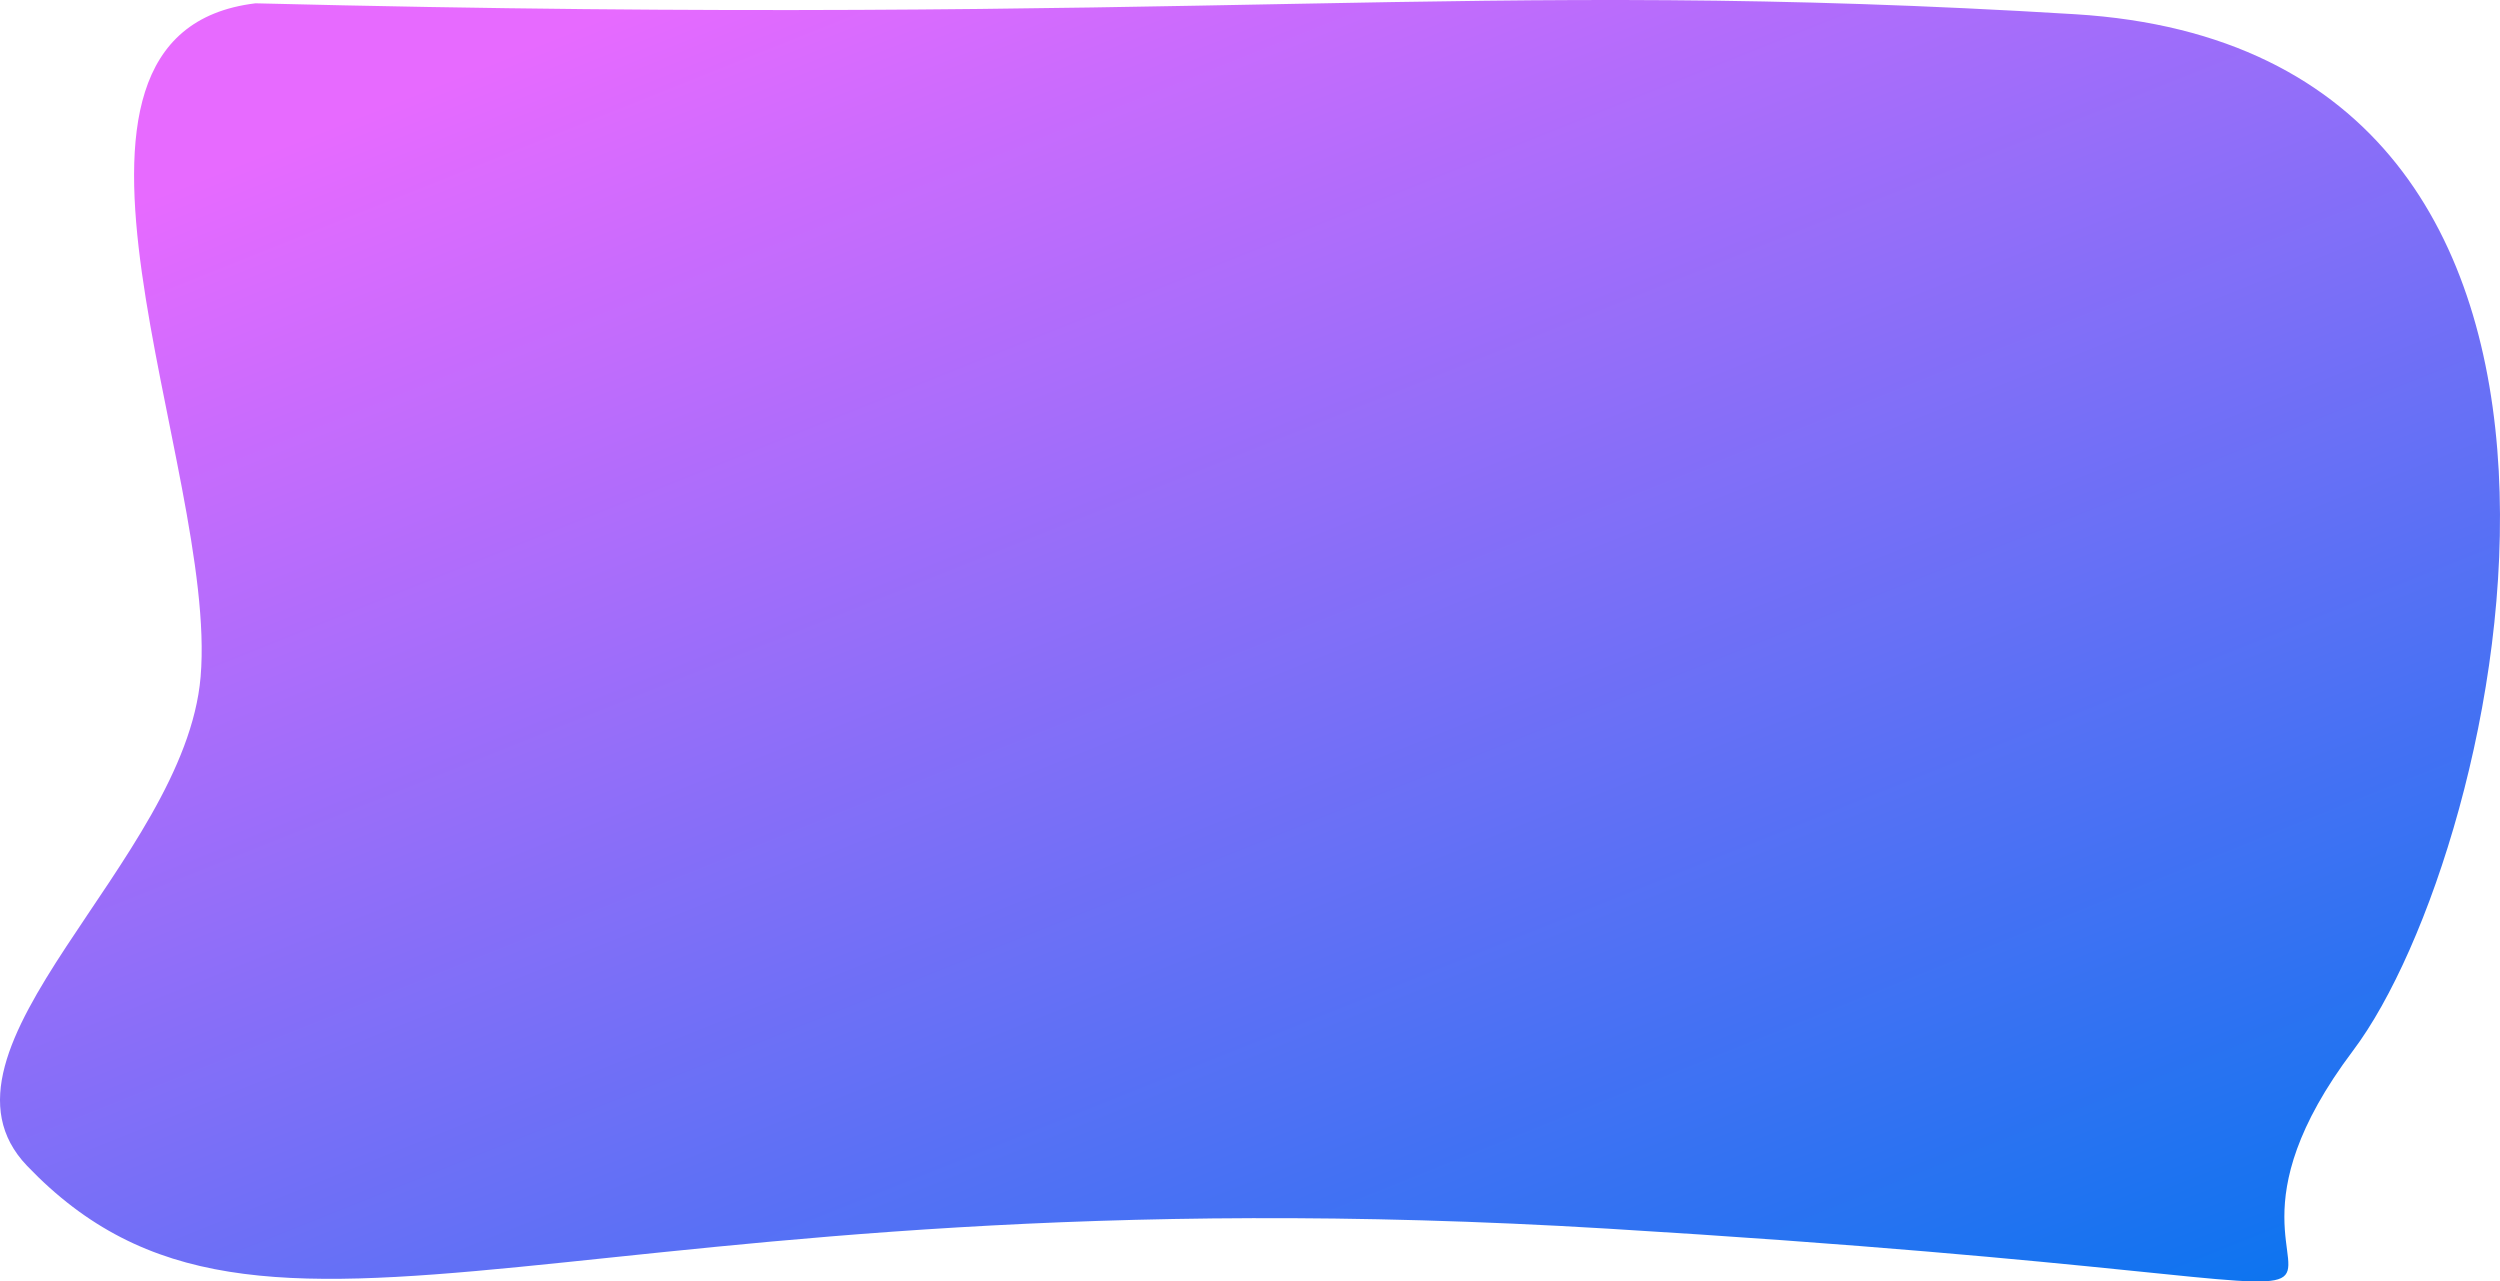 <svg xmlns="http://www.w3.org/2000/svg" xmlns:xlink="http://www.w3.org/1999/xlink" width="2554.125" height="1309.209" viewBox="0 0 2554.125 1309.209">
  <defs>
    <style>
      .cls-1 {
        fill: url(#linear-gradient);
      }
    </style>
    <linearGradient id="linear-gradient" x1="0.263" x2="0.934" y2="0.875" gradientUnits="objectBoundingBox">
      <stop offset="0" stop-color="#e76aff"/>
      <stop offset="1" stop-color="#0874ef"/>
    </linearGradient>
  </defs>
  <path id="R6_FINALS_BENELUX-10" class="cls-1" d="M1498.264,1316.817C1653.127,1111.144,1834.927,295.941,1214.454,258s-880.931,13.245-1859.187-11.16c-252.74,30.6-37.9,474.8-56.039,688.14-16.085,189.167-291.527,380.236-177.286,499.561,243.065,253.881,558.5.291,1614.391,64.123S1262.191,1630.346,1498.264,1316.817Z" transform="translate(905.726 -243.458)"/>
</svg>
